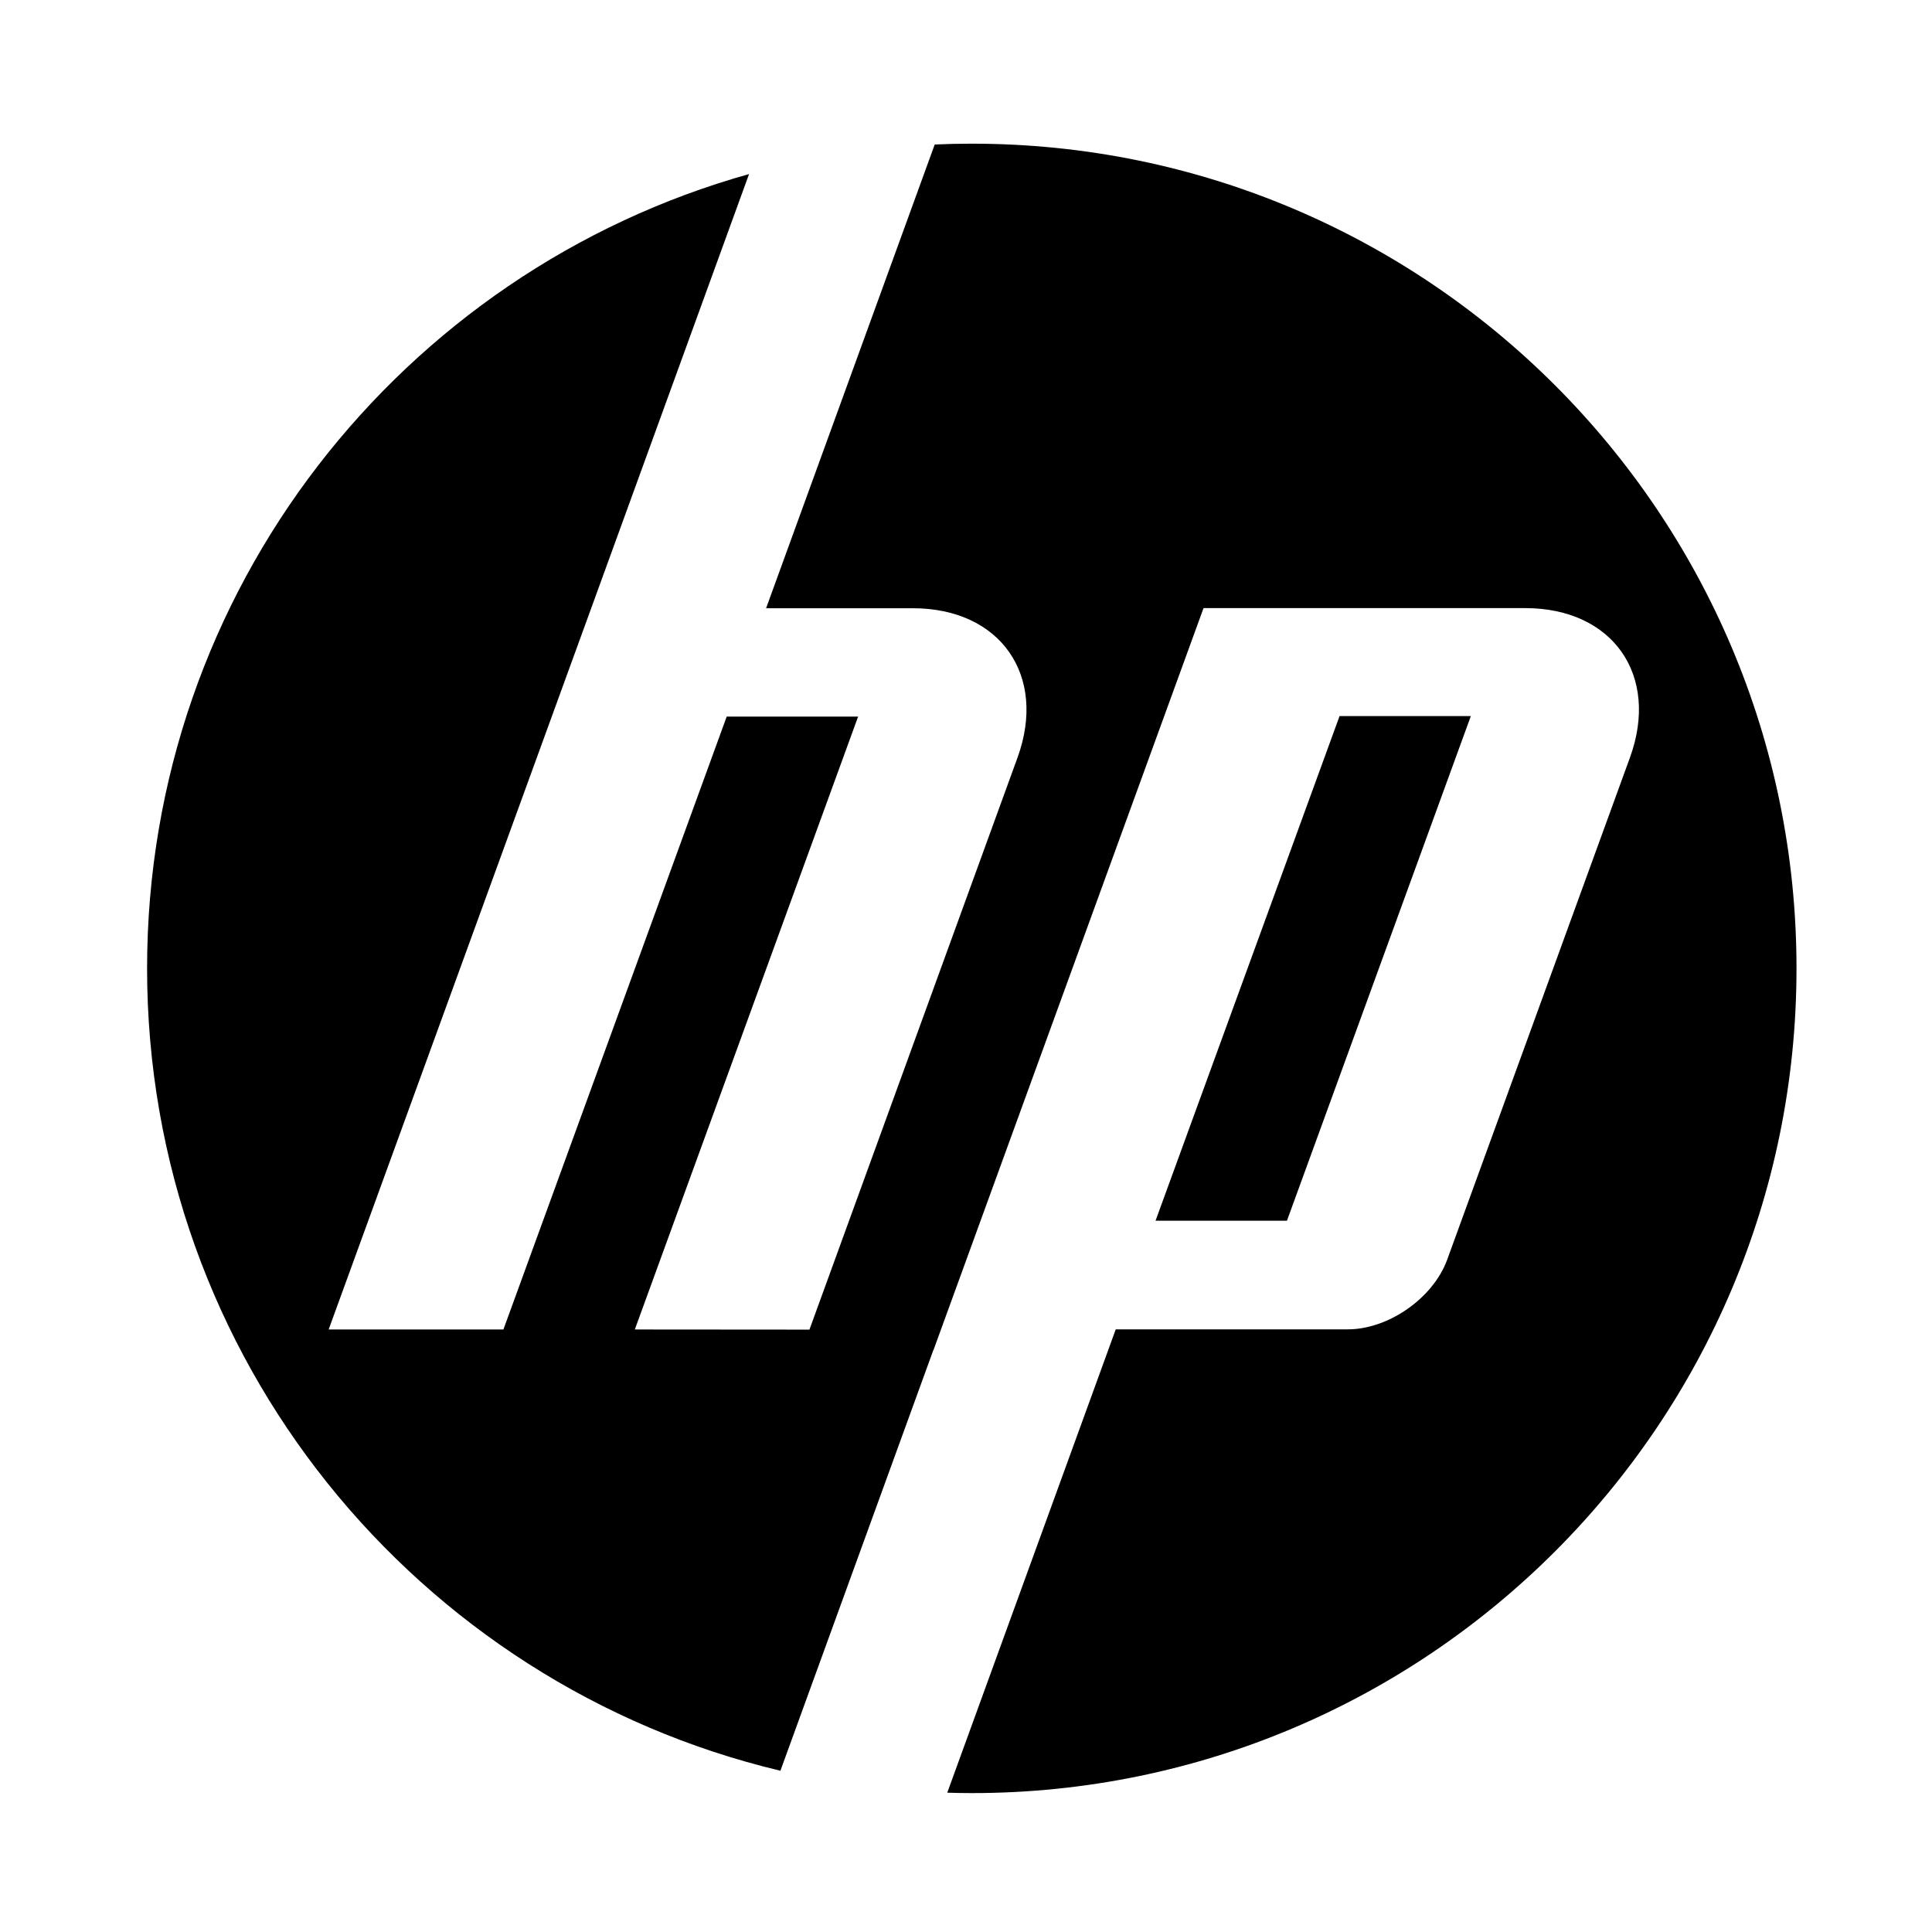<svg xmlns="http://www.w3.org/2000/svg" xmlns:xlink="http://www.w3.org/1999/xlink" id="Capa_1" x="0px" y="0px" viewBox="0 0 141.73 141.73" style="enable-background:new 0 0 141.73 141.73;" xml:space="preserve"><path d="M131.79,71.04c0,33.41-27.09,60.5-60.5,60.5c-0.6,0-1.2-0.01-1.8-0.03l12.36-33.99h17.02c2.99,0,6.26-2.29,7.29-5.1 l13.41-36.84c2.2-6.04-1.26-10.97-7.68-10.97h-23.6L68.48,99.04h-0.01L57.25,129.9c-26.64-6.34-46.46-30.28-46.46-58.86 c0-27.75,18.69-51.14,44.16-58.27L43.37,44.62l0,0L24.11,97.53h12.82l16.38-44.96h9.64L46.57,97.53l12.81,0.01l15.26-41.95 c2.2-6.04-1.26-10.97-7.67-10.97H56.2L68.57,10.6c0.9-0.04,1.81-0.06,2.72-0.06C104.71,10.54,131.79,37.63,131.79,71.04  M107.9,52.53h-9.63l-13.5,37.02h9.64L107.9,52.53z"></path></svg>